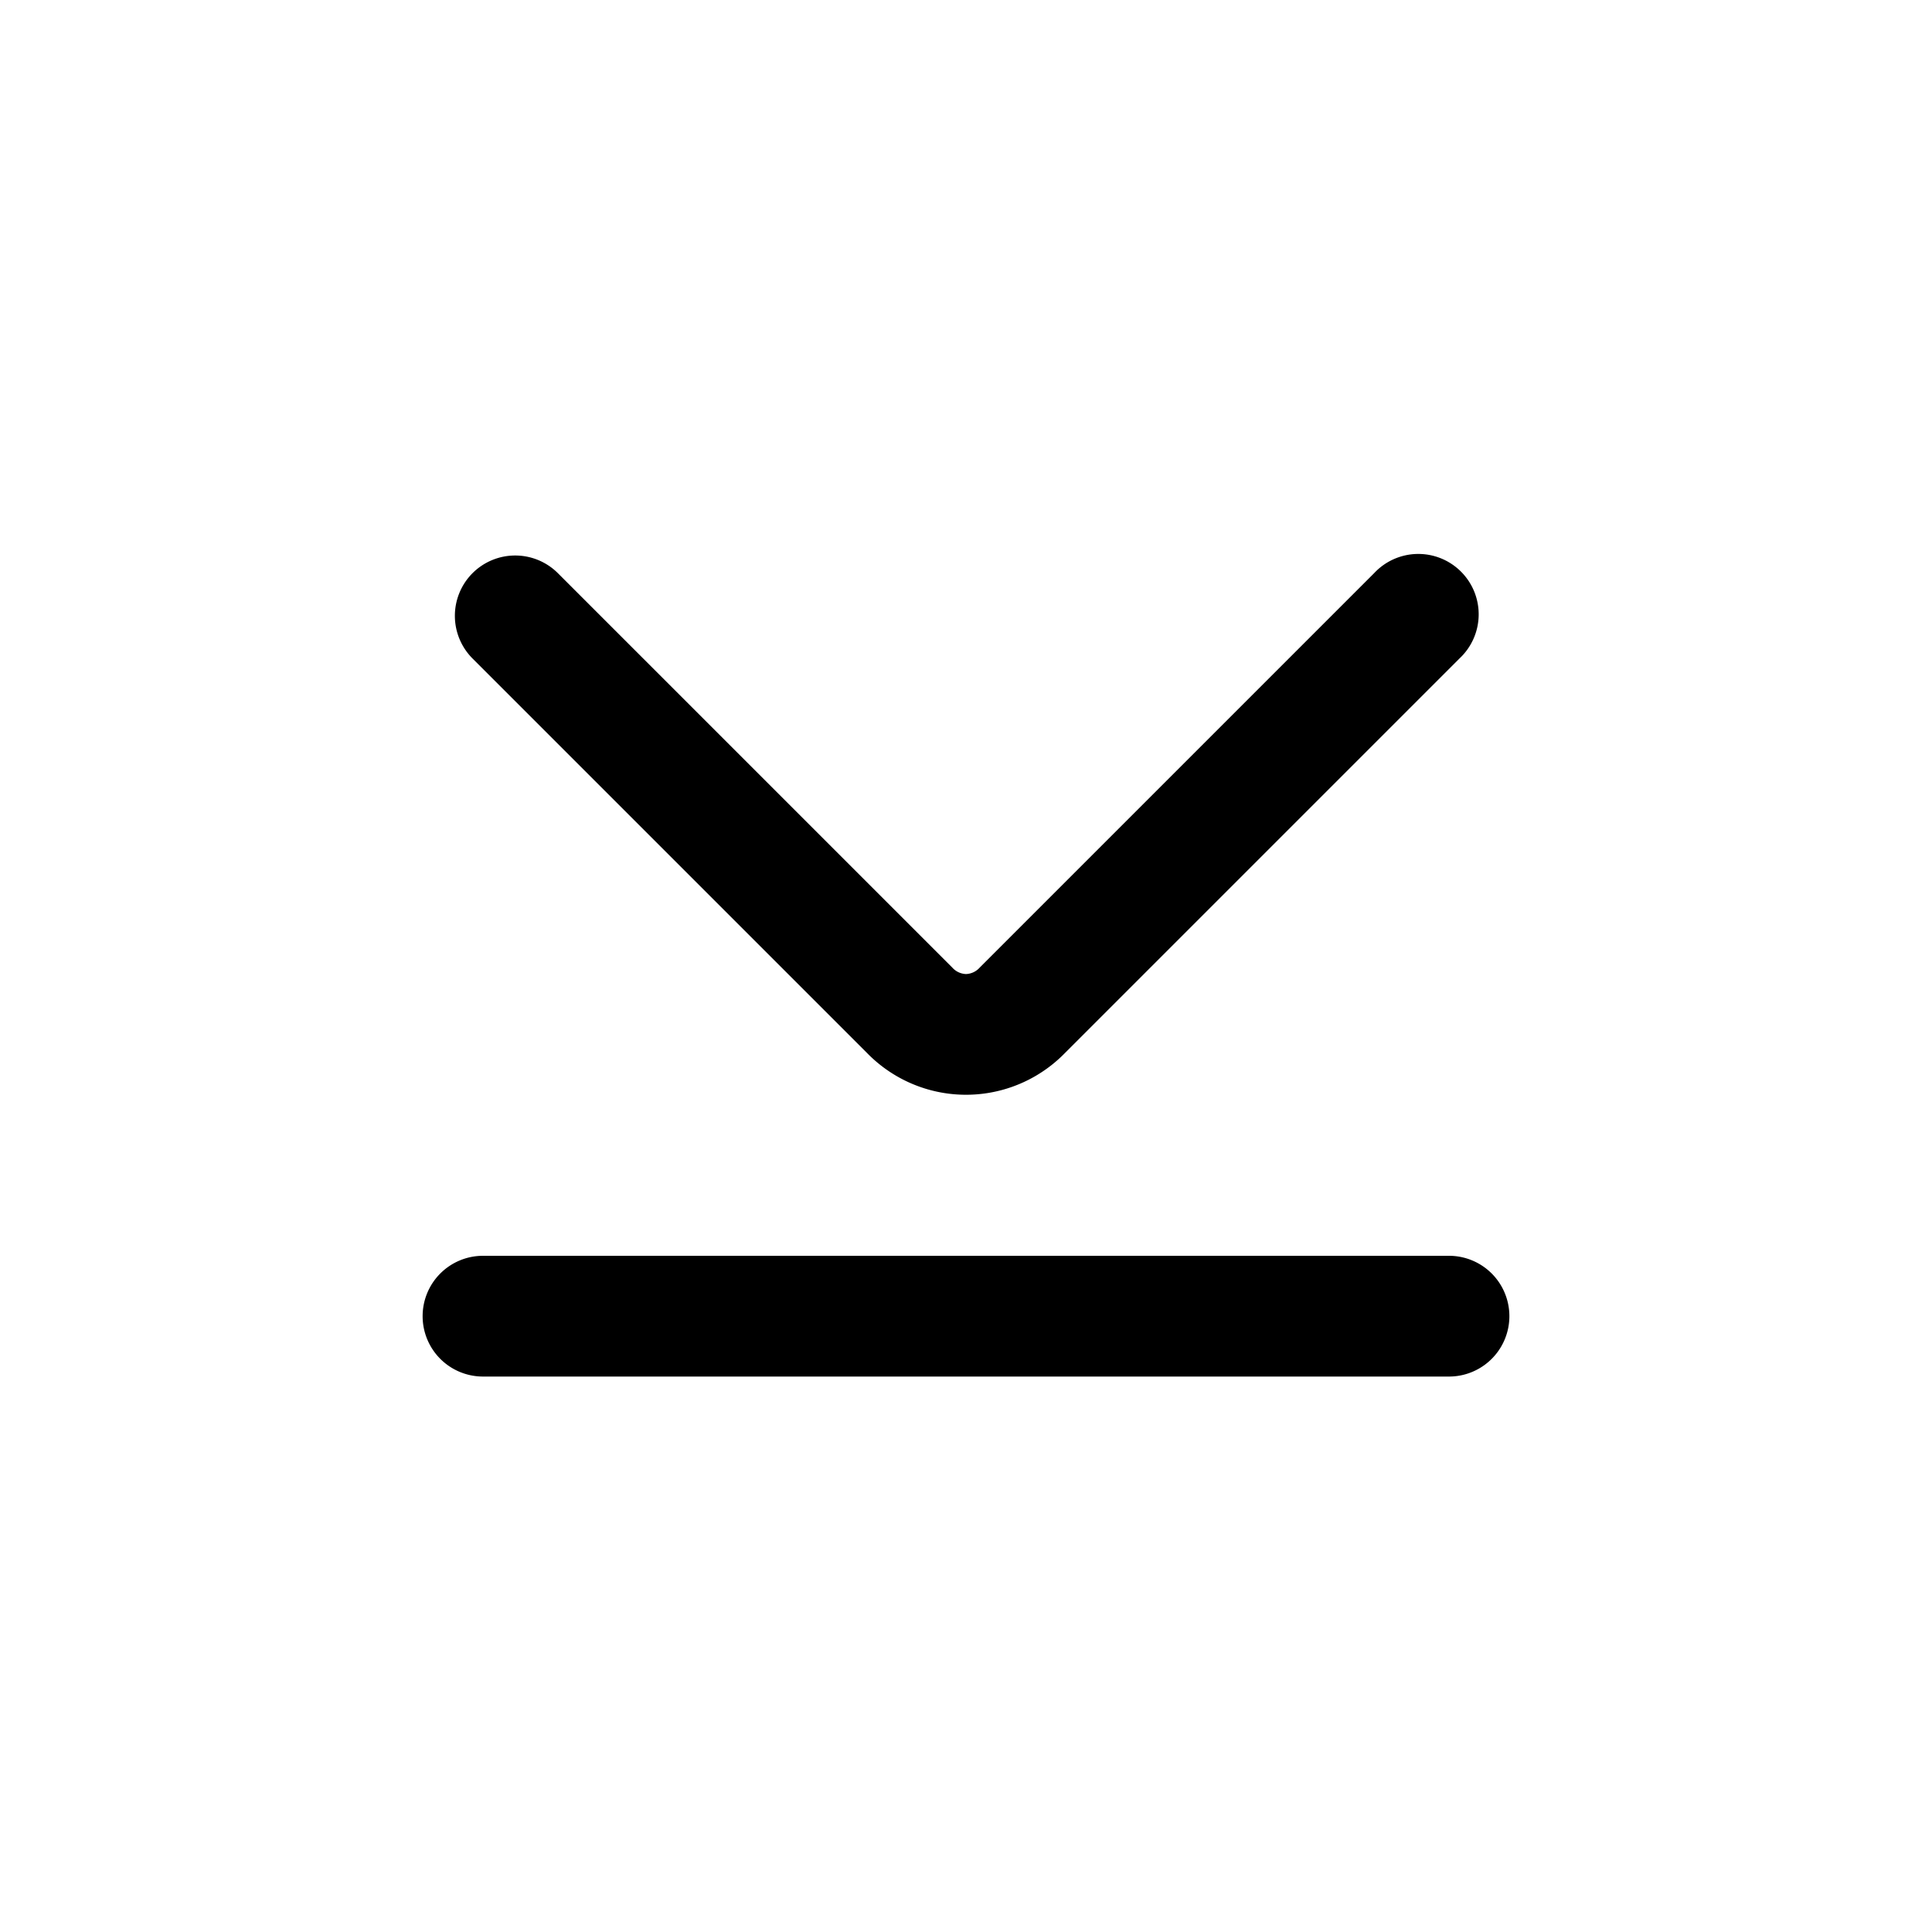 <svg xmlns="http://www.w3.org/2000/svg" fill="none" viewBox="0 0 24 24">
  <path fill="#000" d="M5.87 7.12a.75.75 0 0 1 1.06 0l4.9 4.9-.53.53.53-.53a.24.24 0 0 0 .17.08.24.24 0 0 0 .17-.08l.53.53-.53-.53 4.9-4.9a.75.75 0 1 1 1.06 1.06l-4.9 4.9a1.716 1.716 0 0 1-2.46 0l-4.9-4.9a.75.75 0 0 1 0-1.06m-.62 9.23A.75.75 0 0 1 6 15.6h12a.75.75 0 0 1 0 1.5H6a.75.75 0 0 1-.75-.75"/>
</svg>
